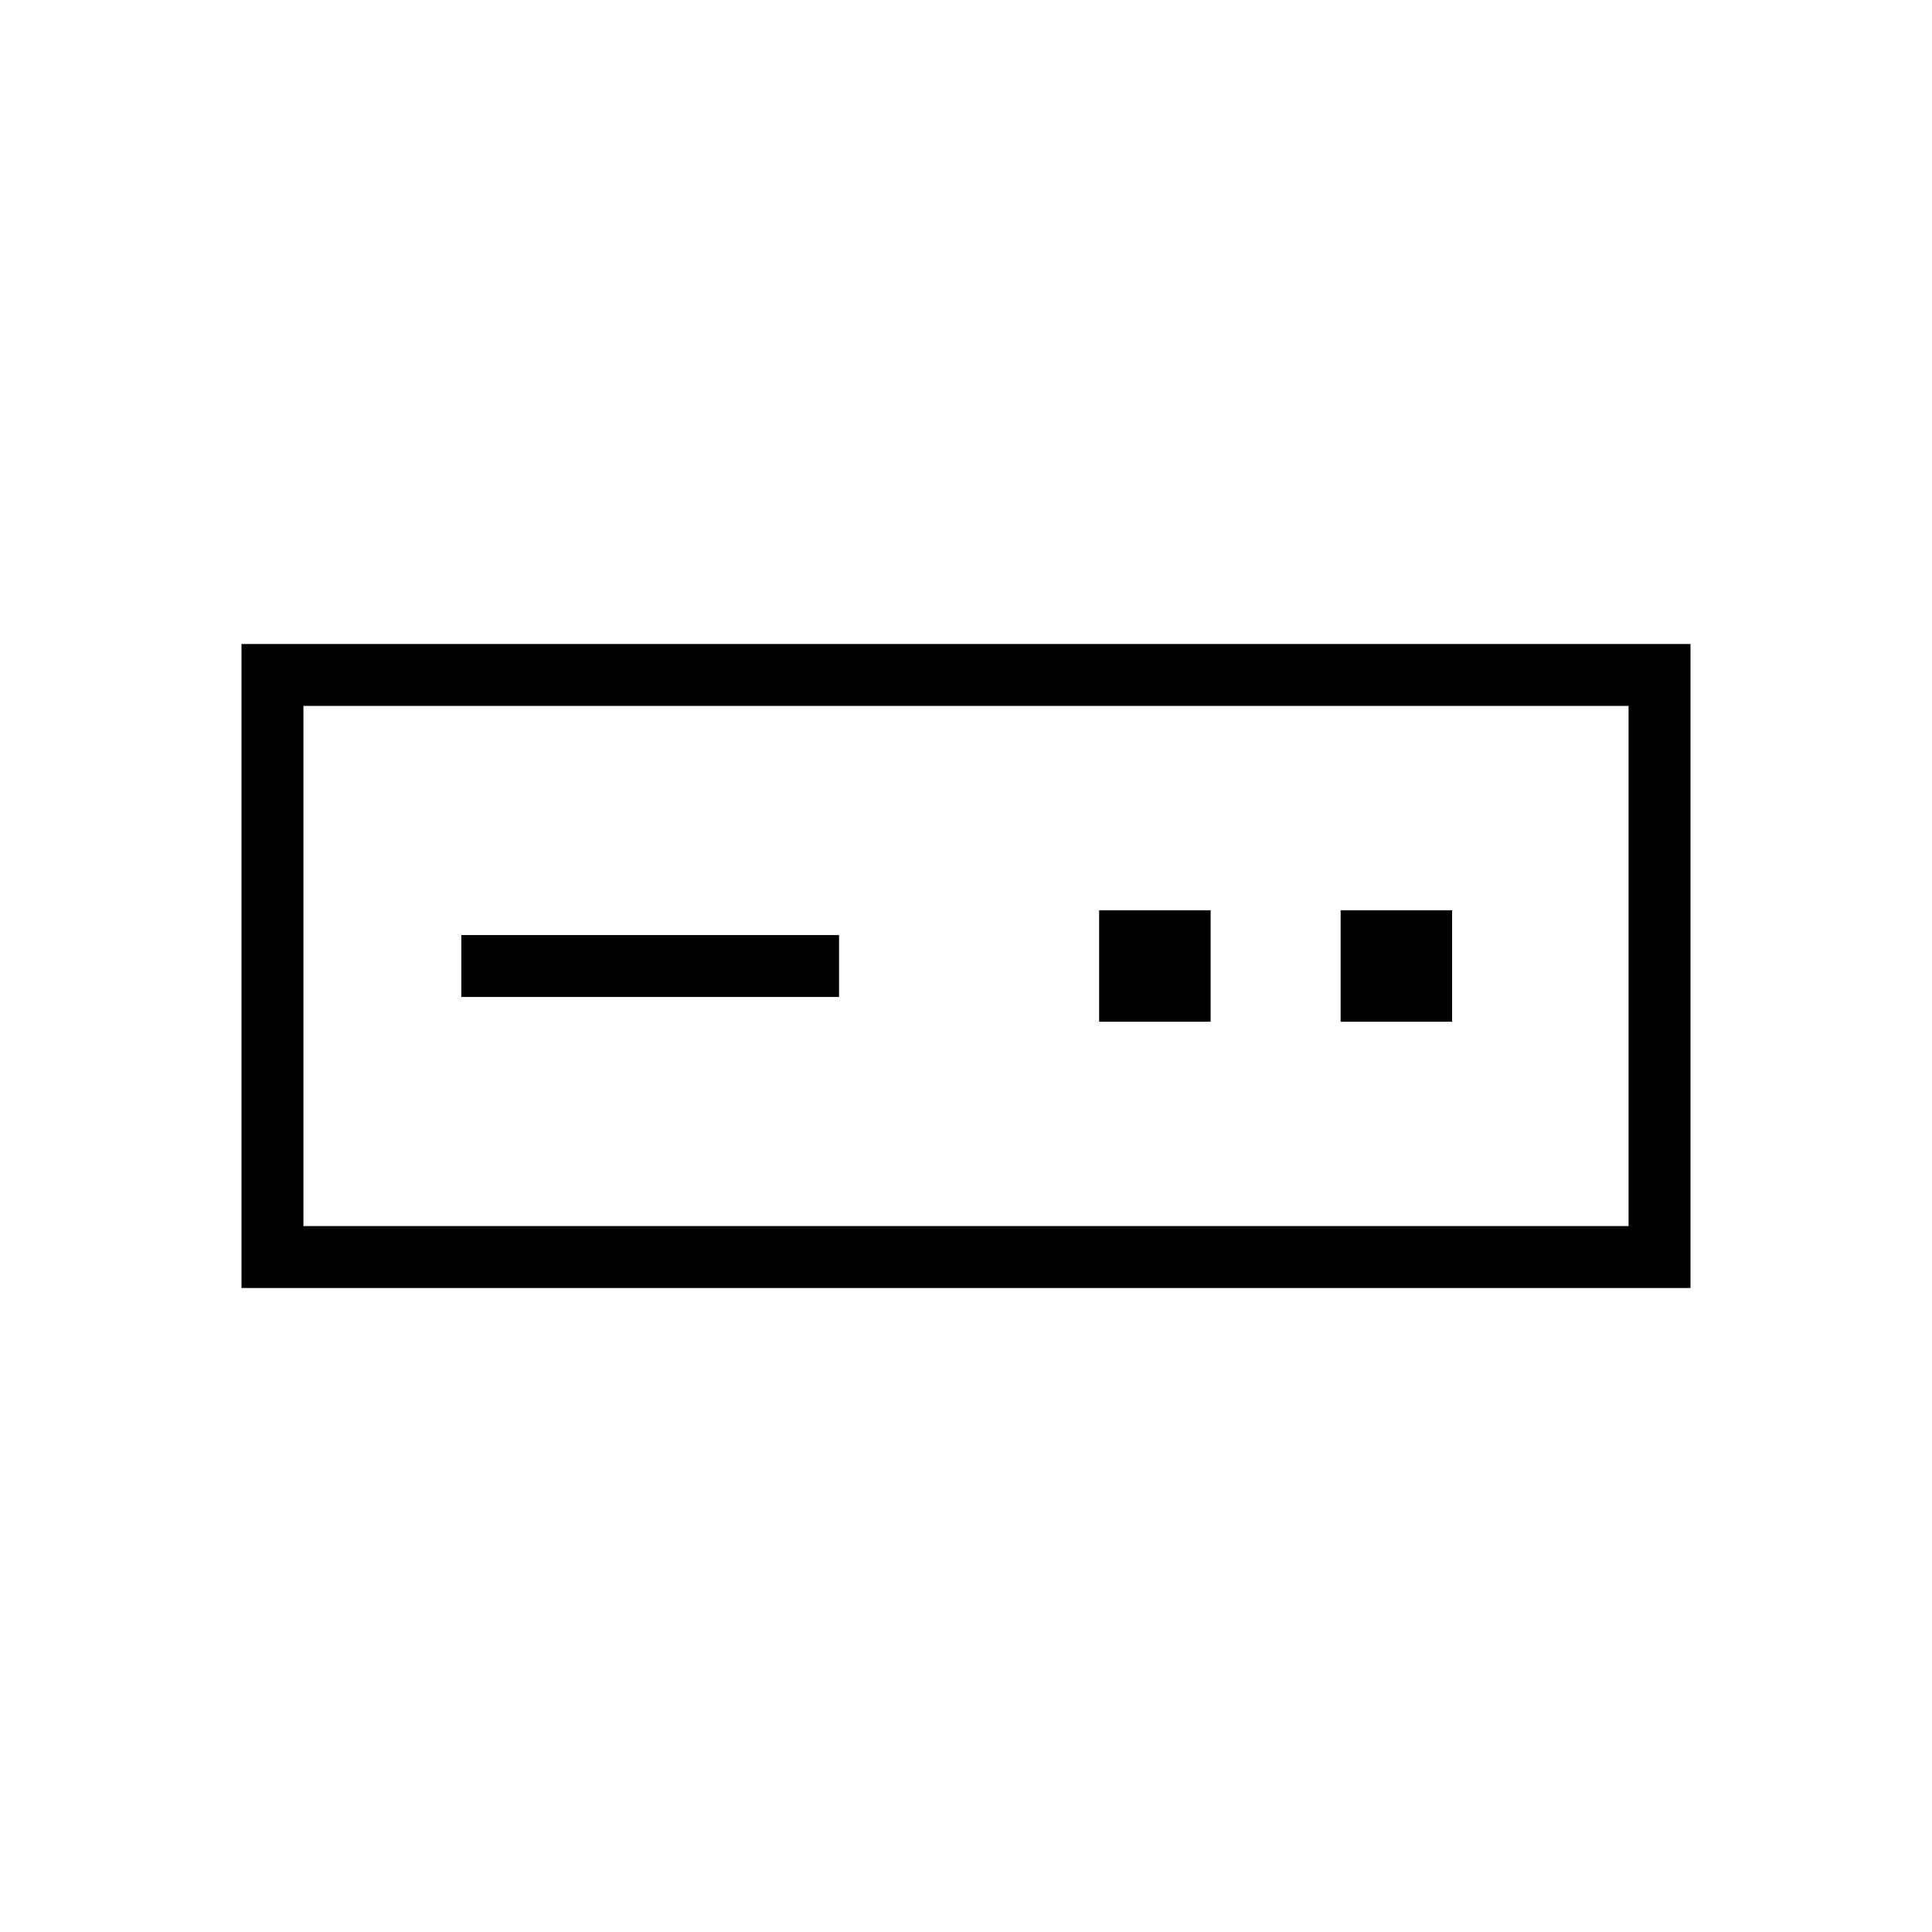 <svg xmlns="http://www.w3.org/2000/svg" width="48" height="48" viewBox="0 -960 960 960"><path d="M120-320v-320h720v320H120Zm30.77-30.77h658.46v-258.46H150.77v258.46Zm78.46-113.85h187.69v-30.76H229.23v30.76Zm316.92 12.31h55.39v-55.38h-55.39v55.38Zm120 0h55.39v-55.38h-55.39v55.38ZM150.77-350.77v-258.46 258.46Z"/></svg>